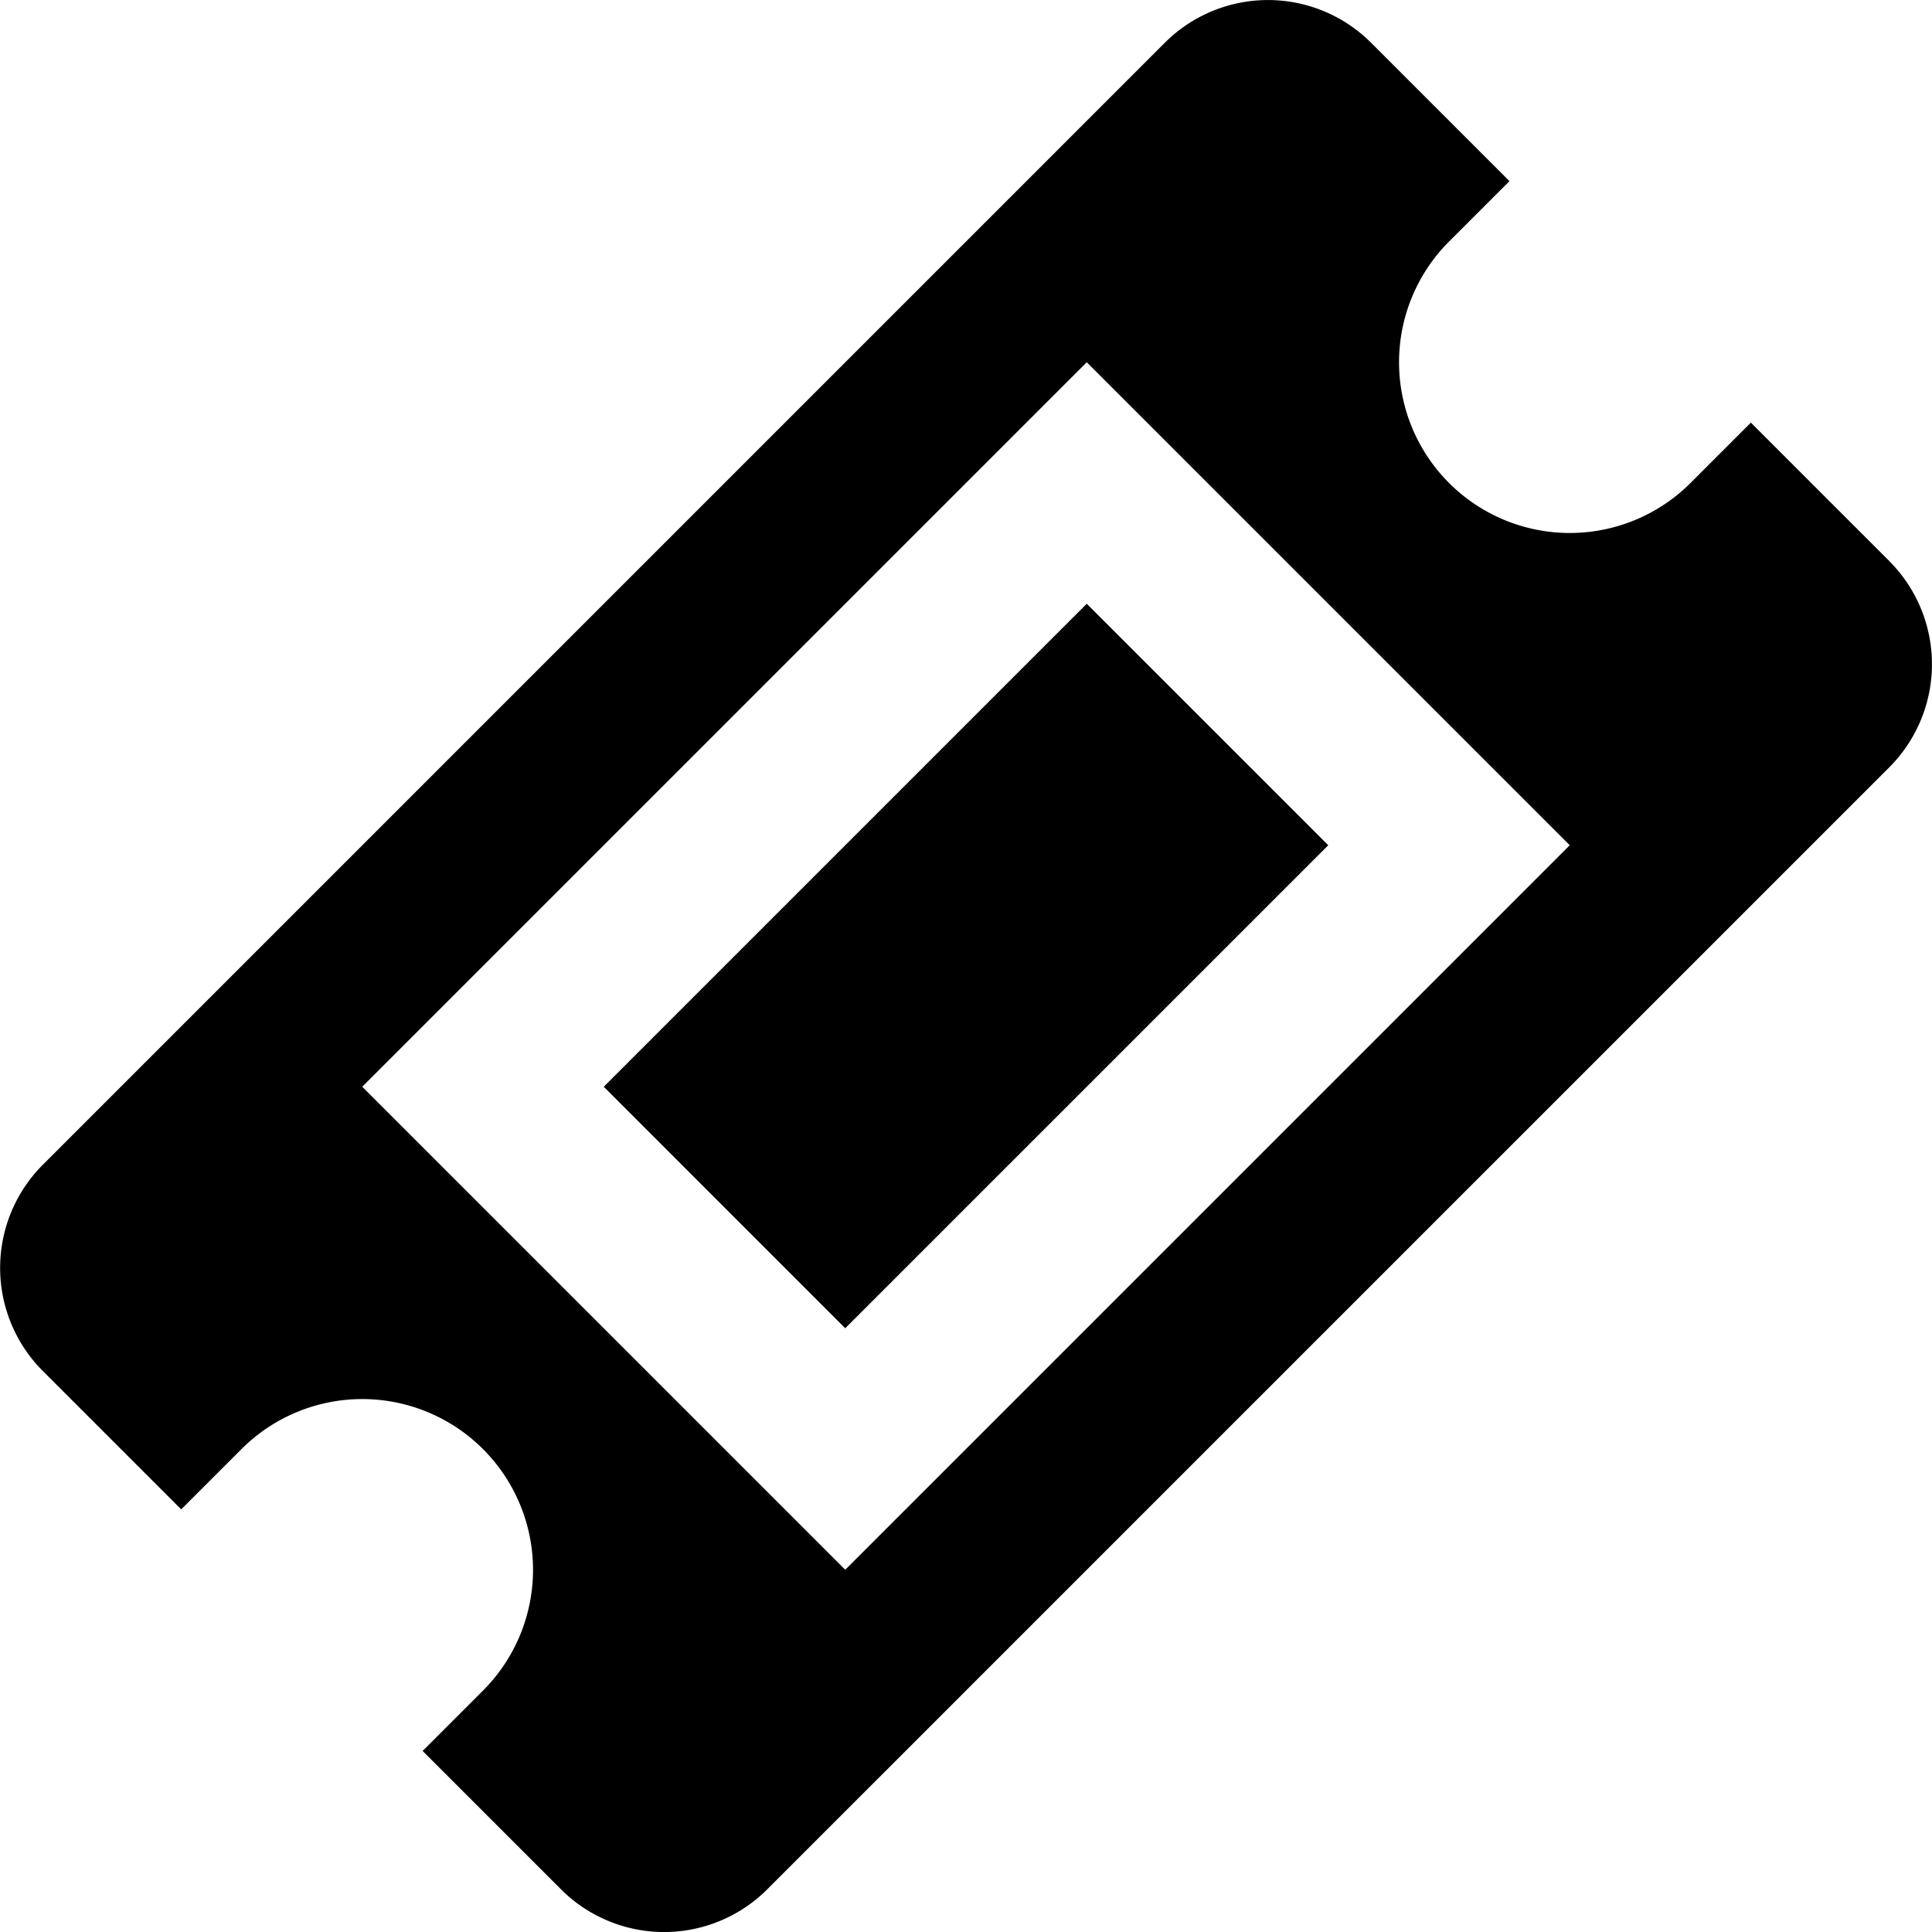 <svg xmlns="http://www.w3.org/2000/svg" width="24" height="24"><path d="M13.5 7.5l3 3-6 6-3-3zm9.973-.527L21.75 5.25 21 6a2.12 2.12 0 1 1-2.999-3l.75-.75L17.028.527a1.812 1.812 0 0 0-2.554 0L.528 14.473a1.812 1.812 0 0 0 0 2.554l1.723 1.723.749-.749a2.12 2.12 0 1 1 3 3l-.75.75 1.723 1.723a1.812 1.812 0 0 0 2.554 0L23.473 9.528a1.812 1.812 0 0 0 0-2.554zM10.5 19.5l-6-6 9-9 6 6-9 9z"/></svg>